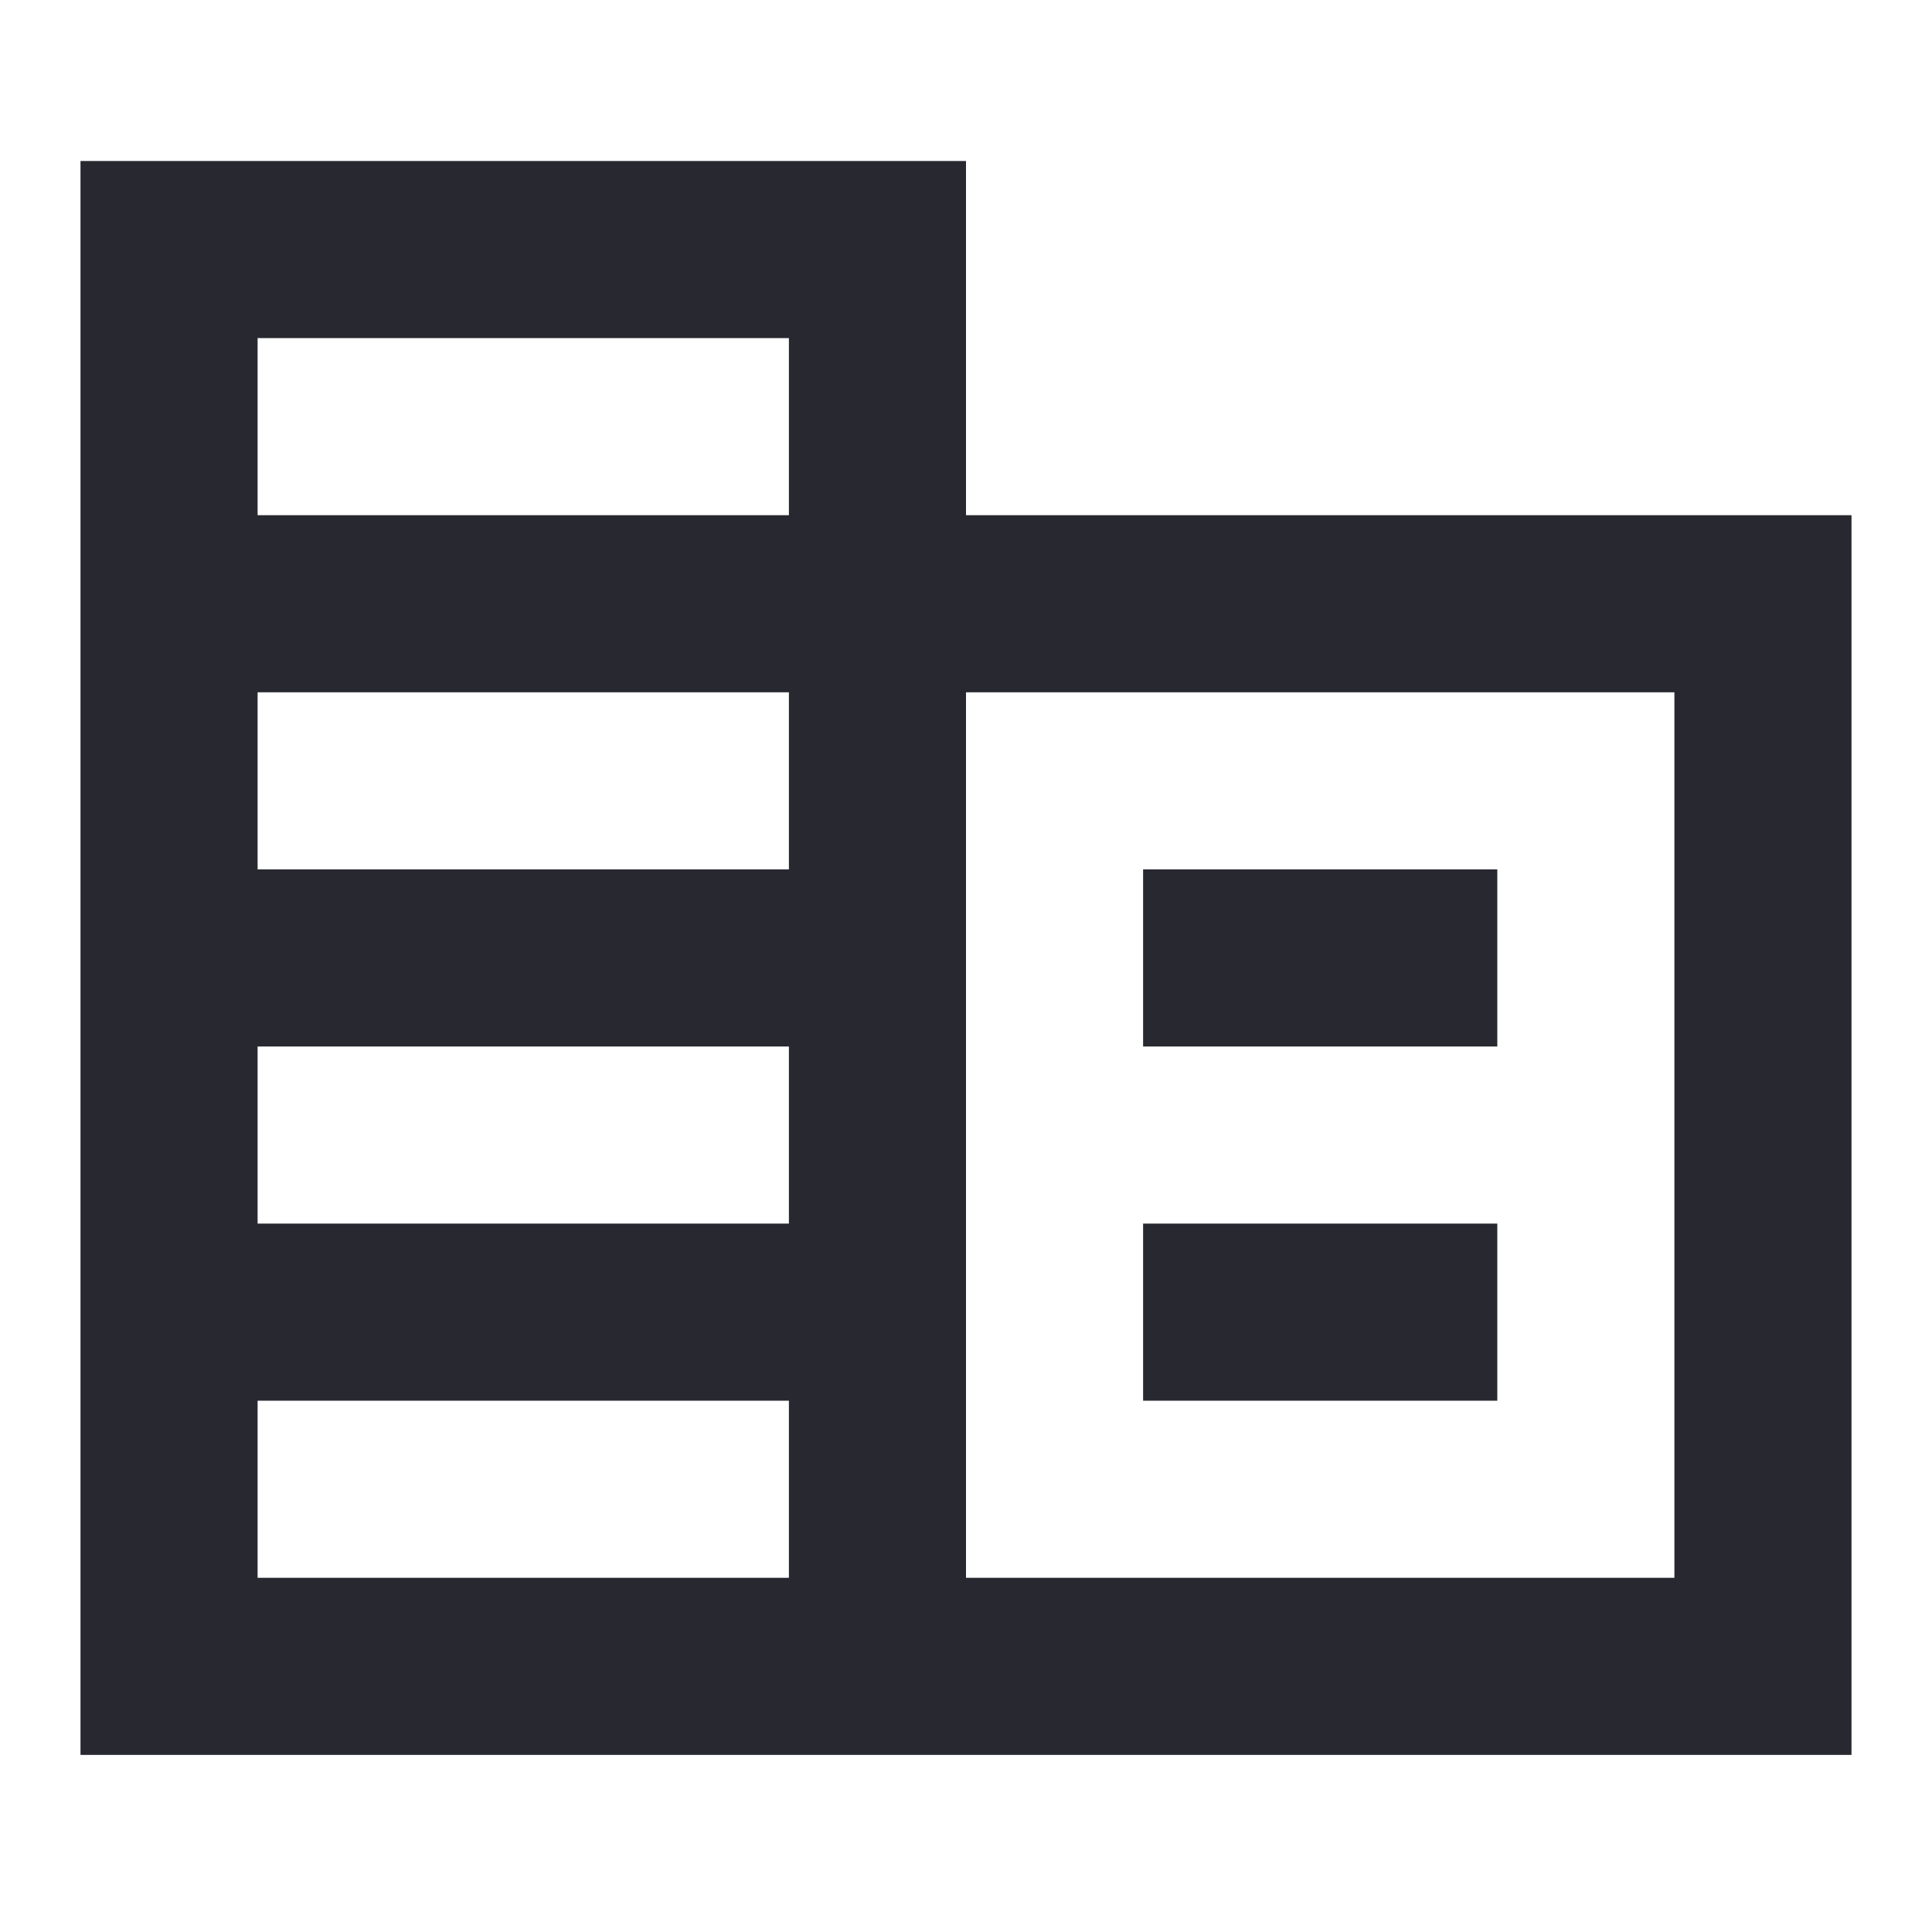 <svg width="24" height="24" viewBox="0 0 24 24" fill="none" xmlns="http://www.w3.org/2000/svg">
<path d="M12 6.4V2H1V21.8H23V6.4H12ZM9.8 19.6H3.2V17.4H9.8V19.6ZM9.8 15.2H3.2V13H9.8V15.2ZM9.8 10.8H3.2V8.6H9.8V10.8ZM9.8 6.4H3.2V4.2H9.8V6.4ZM20.8 19.6H12V8.6H20.8V19.6ZM18.6 10.8H14.2V13H18.6V10.8ZM18.6 15.2H14.2V17.4H18.6V15.2Z" fill="#282830"/>
</svg>
